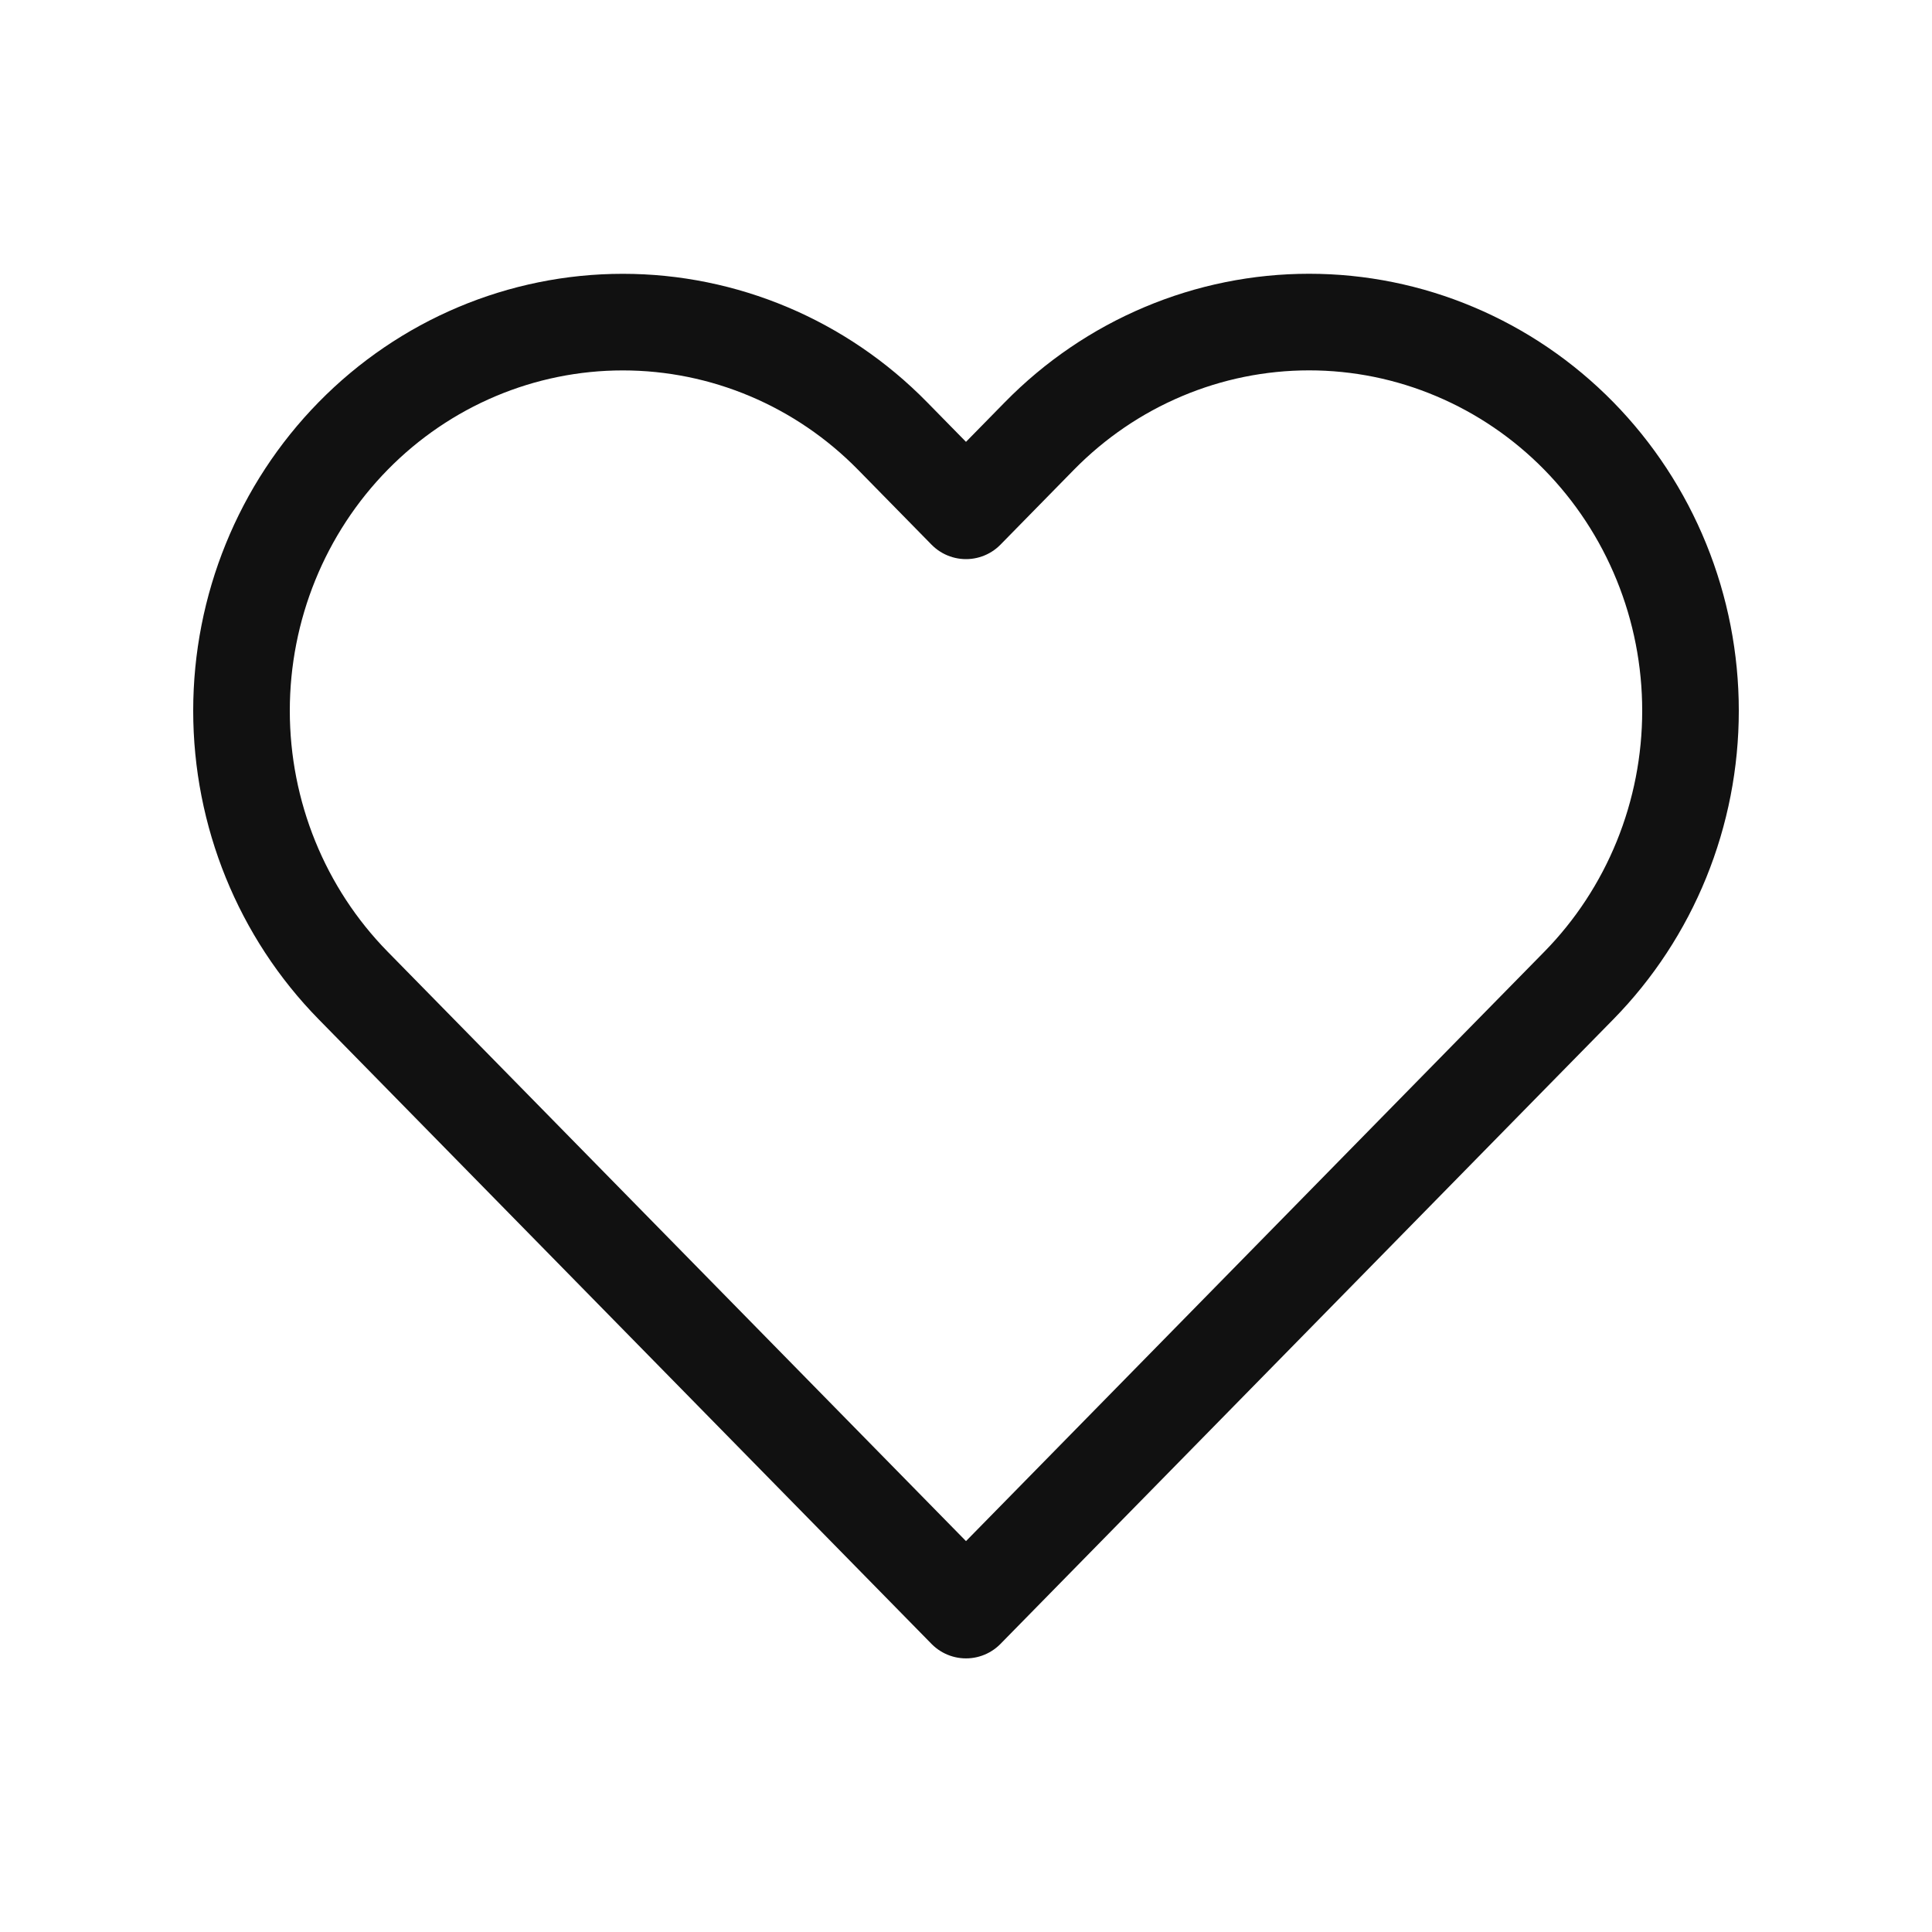 <svg width="40" height="40" viewBox="0 0 40 40" fill="none" xmlns="http://www.w3.org/2000/svg">
<path d="M32.687 9.025C31.954 8.278 31.083 7.685 30.125 7.281C29.168 6.876 28.141 6.668 27.104 6.668C26.067 6.668 25.04 6.876 24.082 7.281C23.124 7.685 22.254 8.278 21.521 9.025L20 10.576L18.478 9.025C16.998 7.516 14.989 6.669 12.895 6.669C10.801 6.669 8.793 7.516 7.313 9.025C5.832 10.534 5 12.581 5 14.715C5 16.849 5.832 18.896 7.313 20.405L8.834 21.955L20 33.335L31.165 21.955L32.687 20.405C33.42 19.658 34.002 18.771 34.399 17.795C34.796 16.818 35 15.772 35 14.715C35 13.658 34.796 12.612 34.399 11.636C34.002 10.659 33.42 9.773 32.687 9.025V9.025Z" stroke="#111111" stroke-width="2" stroke-linecap="round" stroke-linejoin="round"/>
</svg>
